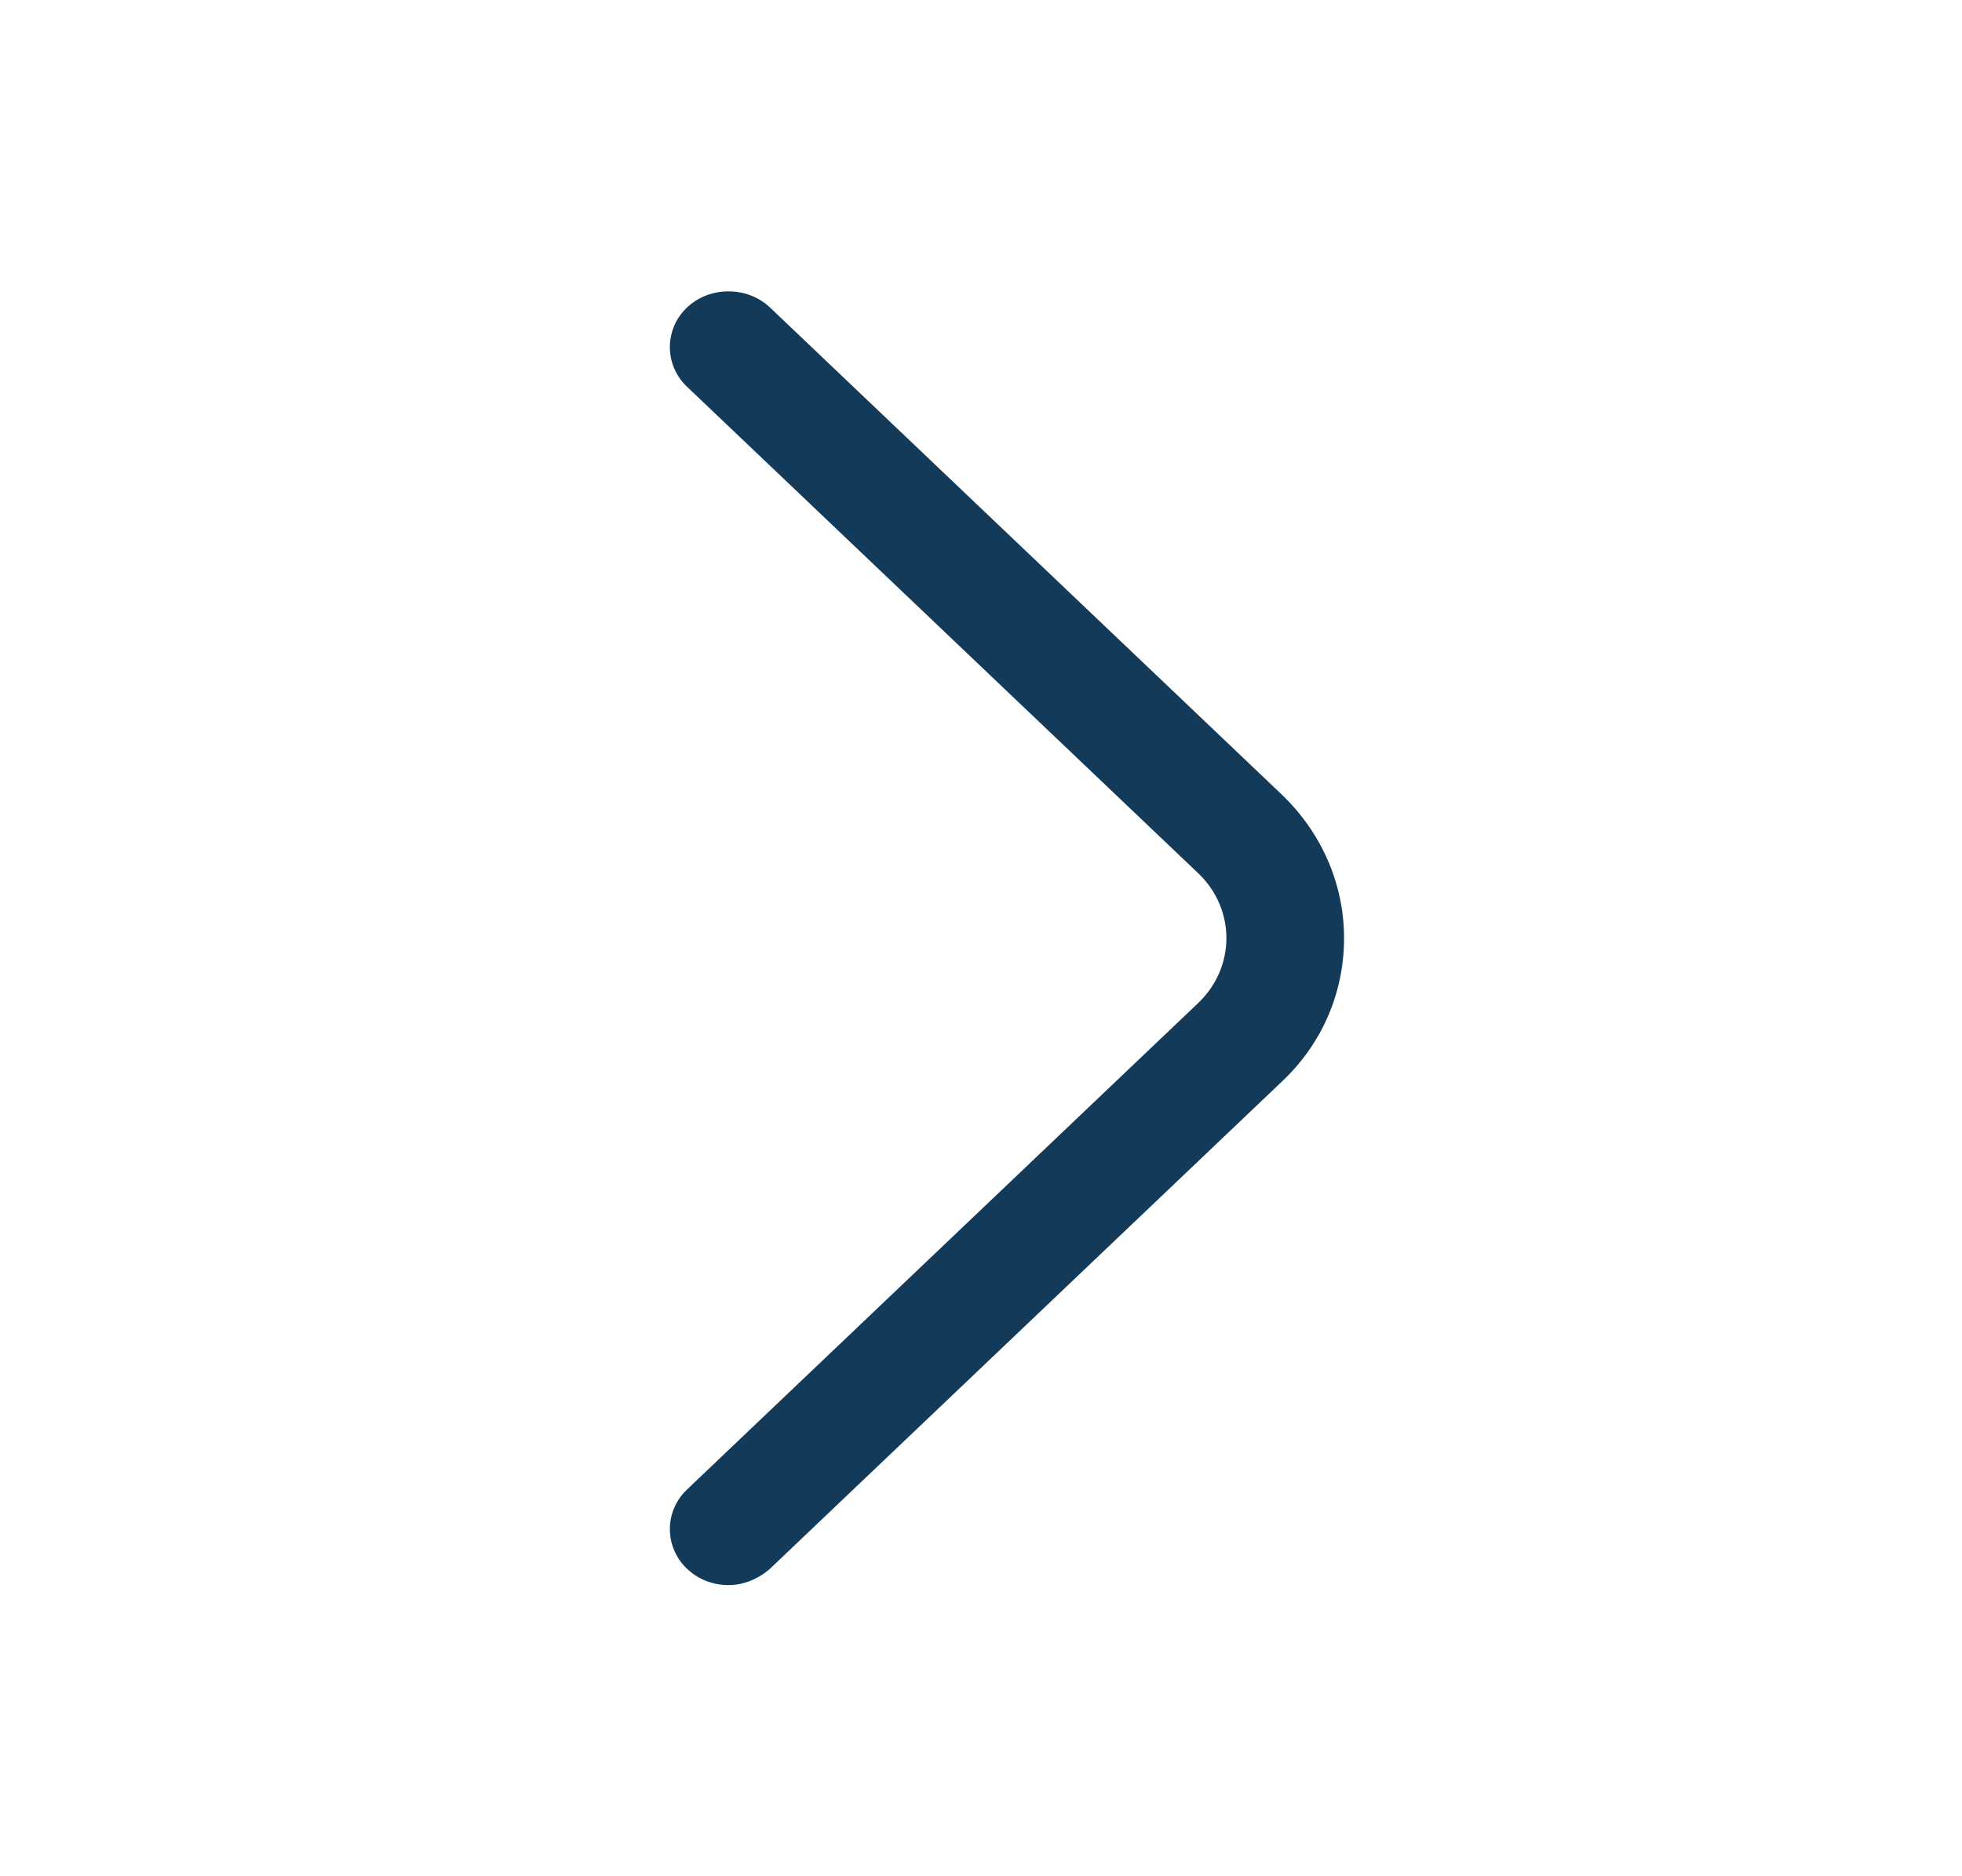 <svg width="23" height="22" viewBox="0 0 23 22" fill="none" xmlns="http://www.w3.org/2000/svg">
<path d="M8.54 18.586C8.365 18.586 8.191 18.525 8.053 18.394C7.786 18.14 7.786 17.72 8.053 17.466L14.046 11.761C14.487 11.341 14.487 10.659 14.046 10.239L8.053 4.534C7.786 4.28 7.786 3.86 8.053 3.606C8.319 3.353 8.761 3.353 9.027 3.606L15.02 9.311C15.489 9.758 15.756 10.361 15.756 11C15.756 11.639 15.498 12.243 15.02 12.689L9.027 18.394C8.889 18.516 8.715 18.586 8.54 18.586Z" fill="#143A5A"/>
</svg>
